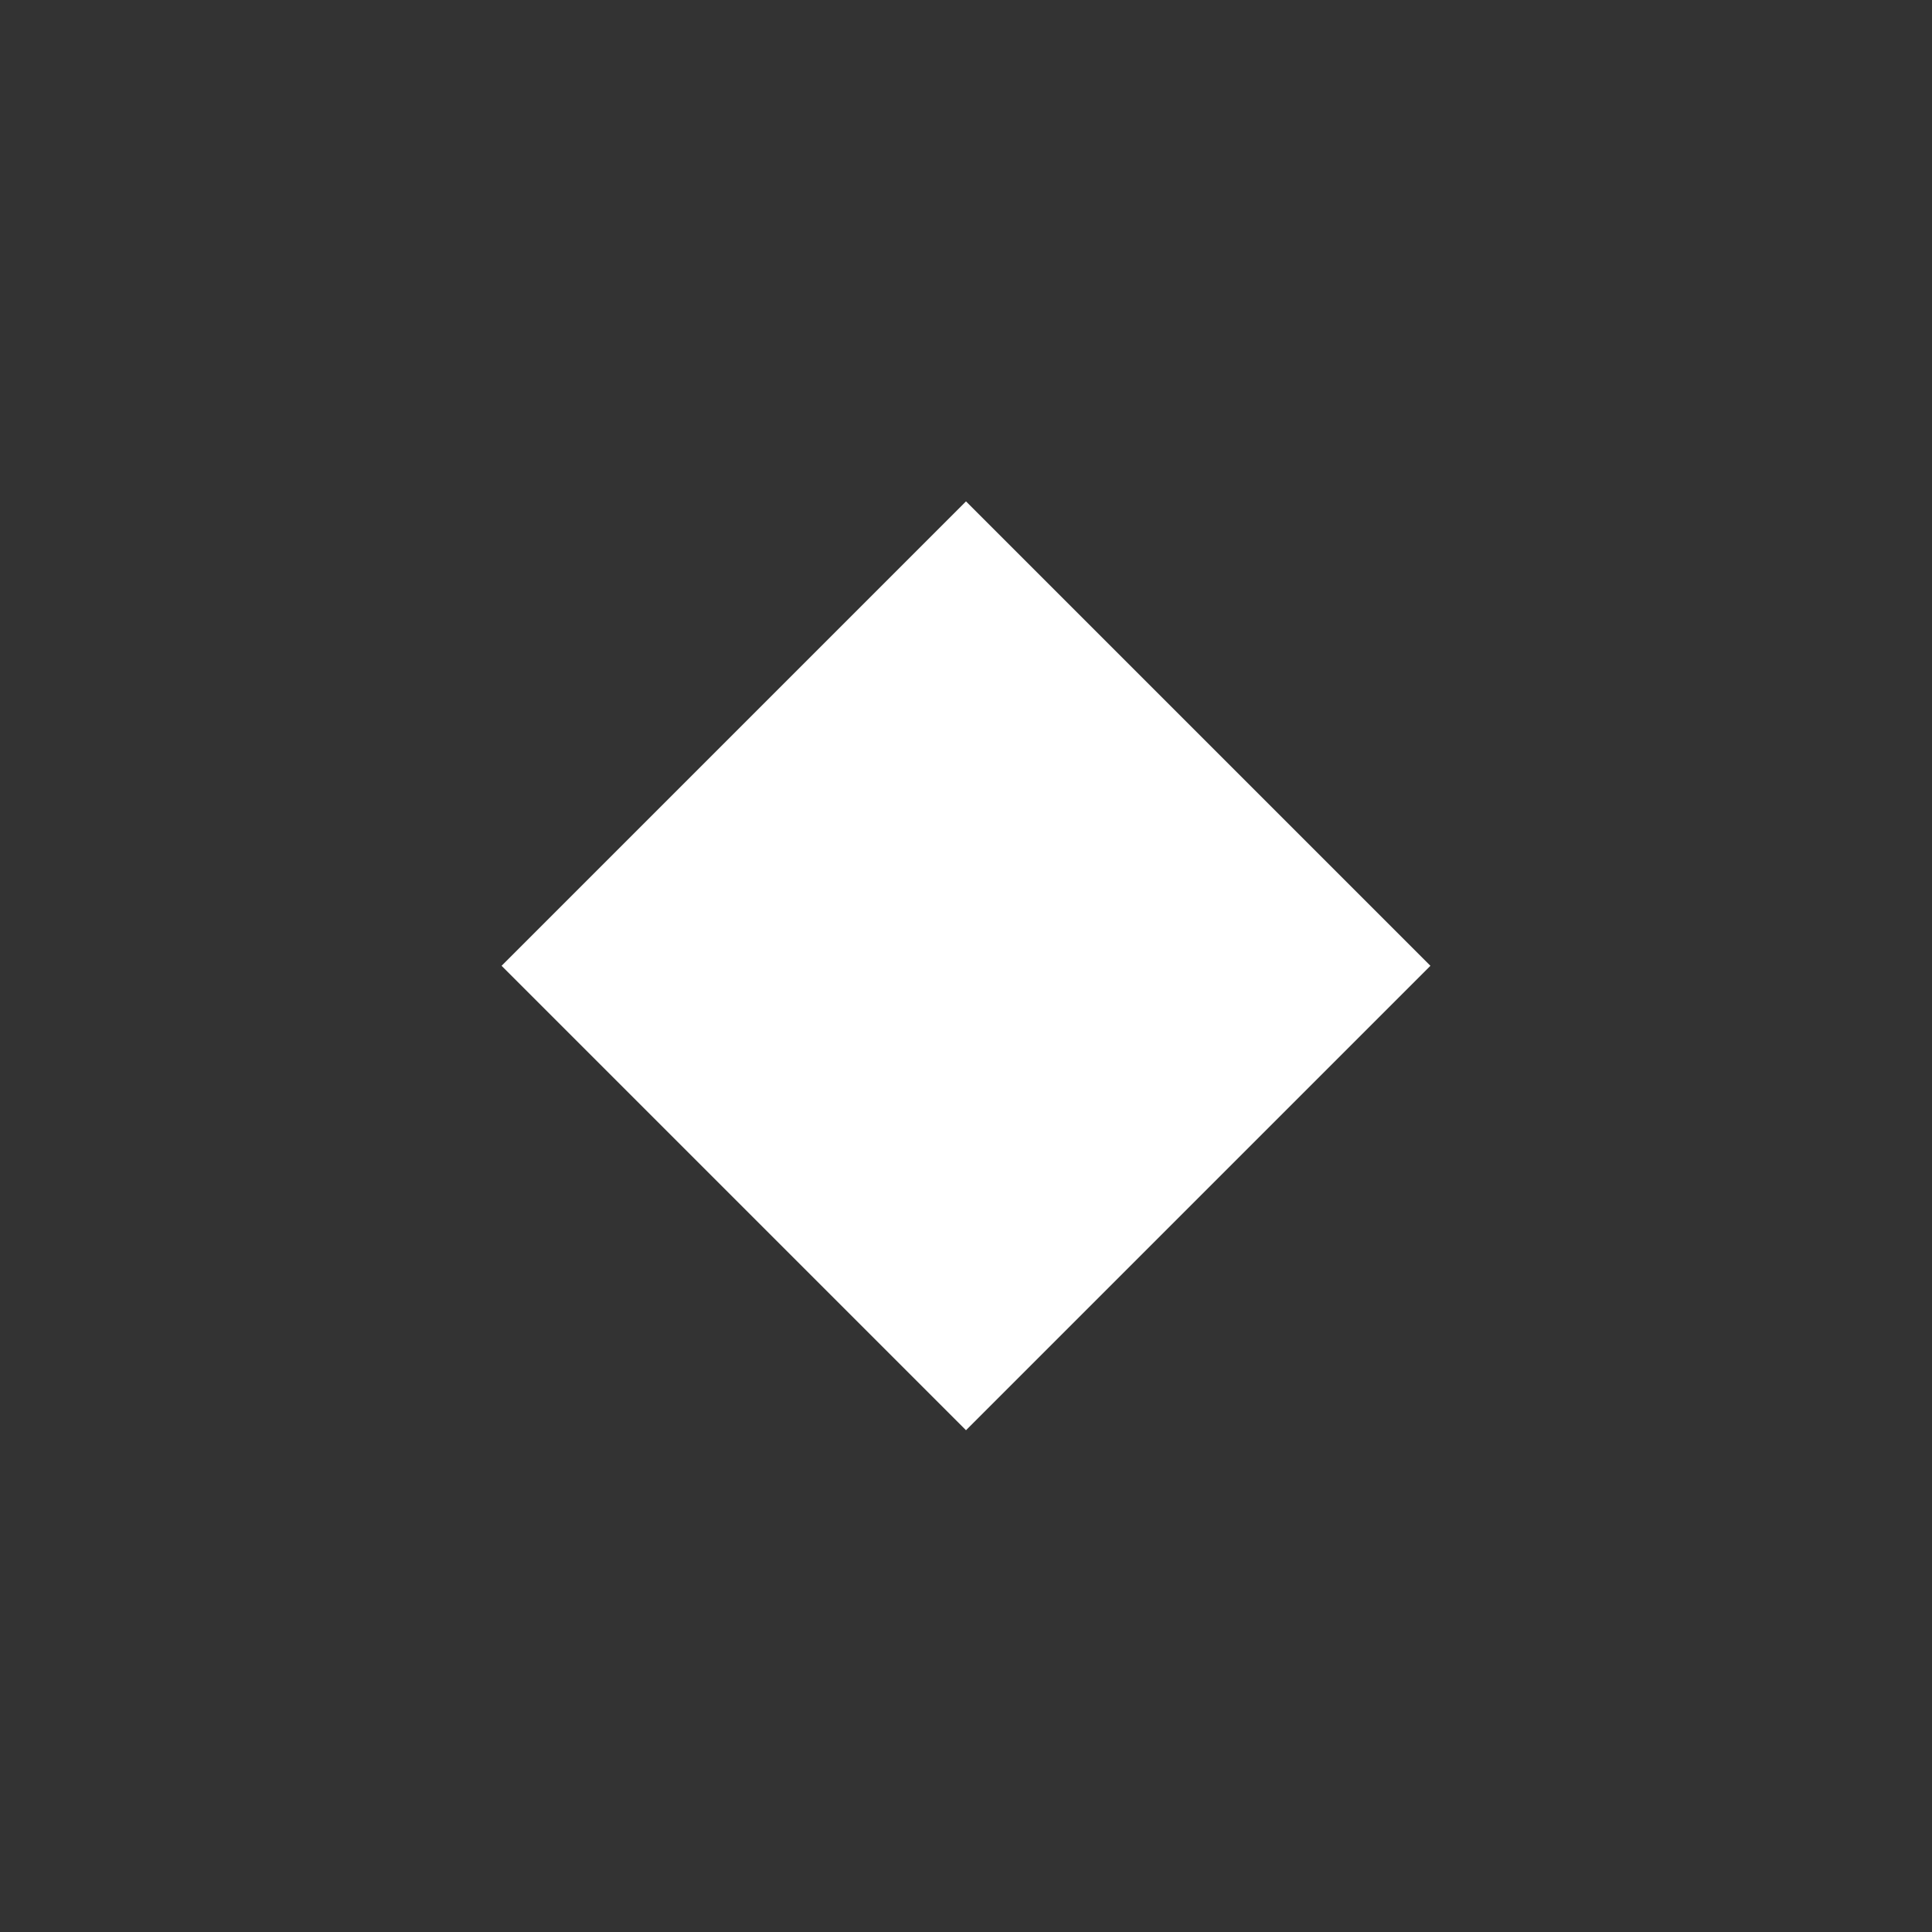 <?xml version="1.0" encoding="utf-8"?>
<!-- Generator: Adobe Illustrator 19.1.0, SVG Export Plug-In . SVG Version: 6.00 Build 0)  -->
<svg version="1.1" xmlns="http://www.w3.org/2000/svg" xmlns:xlink="http://www.w3.org/1999/xlink" x="0px" y="0px"
	 viewBox="0 0 50 50" style="enable-background:new 0 0 50 50;" xml:space="preserve">
<rect x="0" y="0" width="50" height="50" fill="#333333" stroke="none"/>
<style type="text/css">
	.st0{display:none;}
	.st1{display:inline;}
	.st2{fill:#FFFFFF;}
	.st3{display:inline;fill:#FFFFFF;}
</style>
<g id="Layer_1" class="st0">
	<circle class="st1" cx="25" cy="25" r="25"/>
</g>
<g id="OUTSIDE" class="st0">
	<g class="st1">
		<polygon class="st2" points="30.4,18.3 42.1,25 30.4,31.7 		"/>
		<polygon class="st2" points="19.6,18.3 7.9,25 19.6,31.7 		"/>
	</g>
</g>
<g id="INSIDE" class="st0">
	<polygon class="st3" points="8.9,18.3 20.6,25 8.9,31.7 	"/>
	<polygon class="st3" points="41.1,18.3 29.4,25 41.1,31.7 	"/>
</g>
<g id="FENCE" class="st0">
	<g class="st1">
		<rect x="13.9" y="11.9" class="st2" width="4.5" height="26.1"/>
		<rect x="31.6" y="11.9" class="st2" width="4.5" height="26.1"/>
	</g>
</g>
<g id="HEARTS" class="st0">
	<g class="st1">
		<path class="st2" d="M19.3,15.4c-4.4,0-7.8,3.3-6.7,8c0.9,3.5,4.3,6.5,7,8.8c0.4,0.3,5.1,4.6,5.4,4.4c0,0,0-18.1,0-18.1
			S21.7,15.4,19.3,15.4z"/>
		<path class="st2" d="M30.7,15.4c-2.4,0-5.7,3-5.7,3s0,18.1,0,18.1c0.3,0.2,5.1-4.1,5.4-4.4c2.6-2.3,6.1-5.3,7-8.8
			C38.6,18.8,35.2,15.4,30.7,15.4z"/>
	</g>
</g>
<g id="DIAMONDS">
	<rect x="16.5" y="16.5" transform="matrix(0.707 0.707 -0.707 0.707 25 -10.355)" class="st2" width="17" height="17"/>
</g>
<g id="SPADES" class="st0">
</g>
<g id="CLUBS" class="st0">
</g>
</svg>
